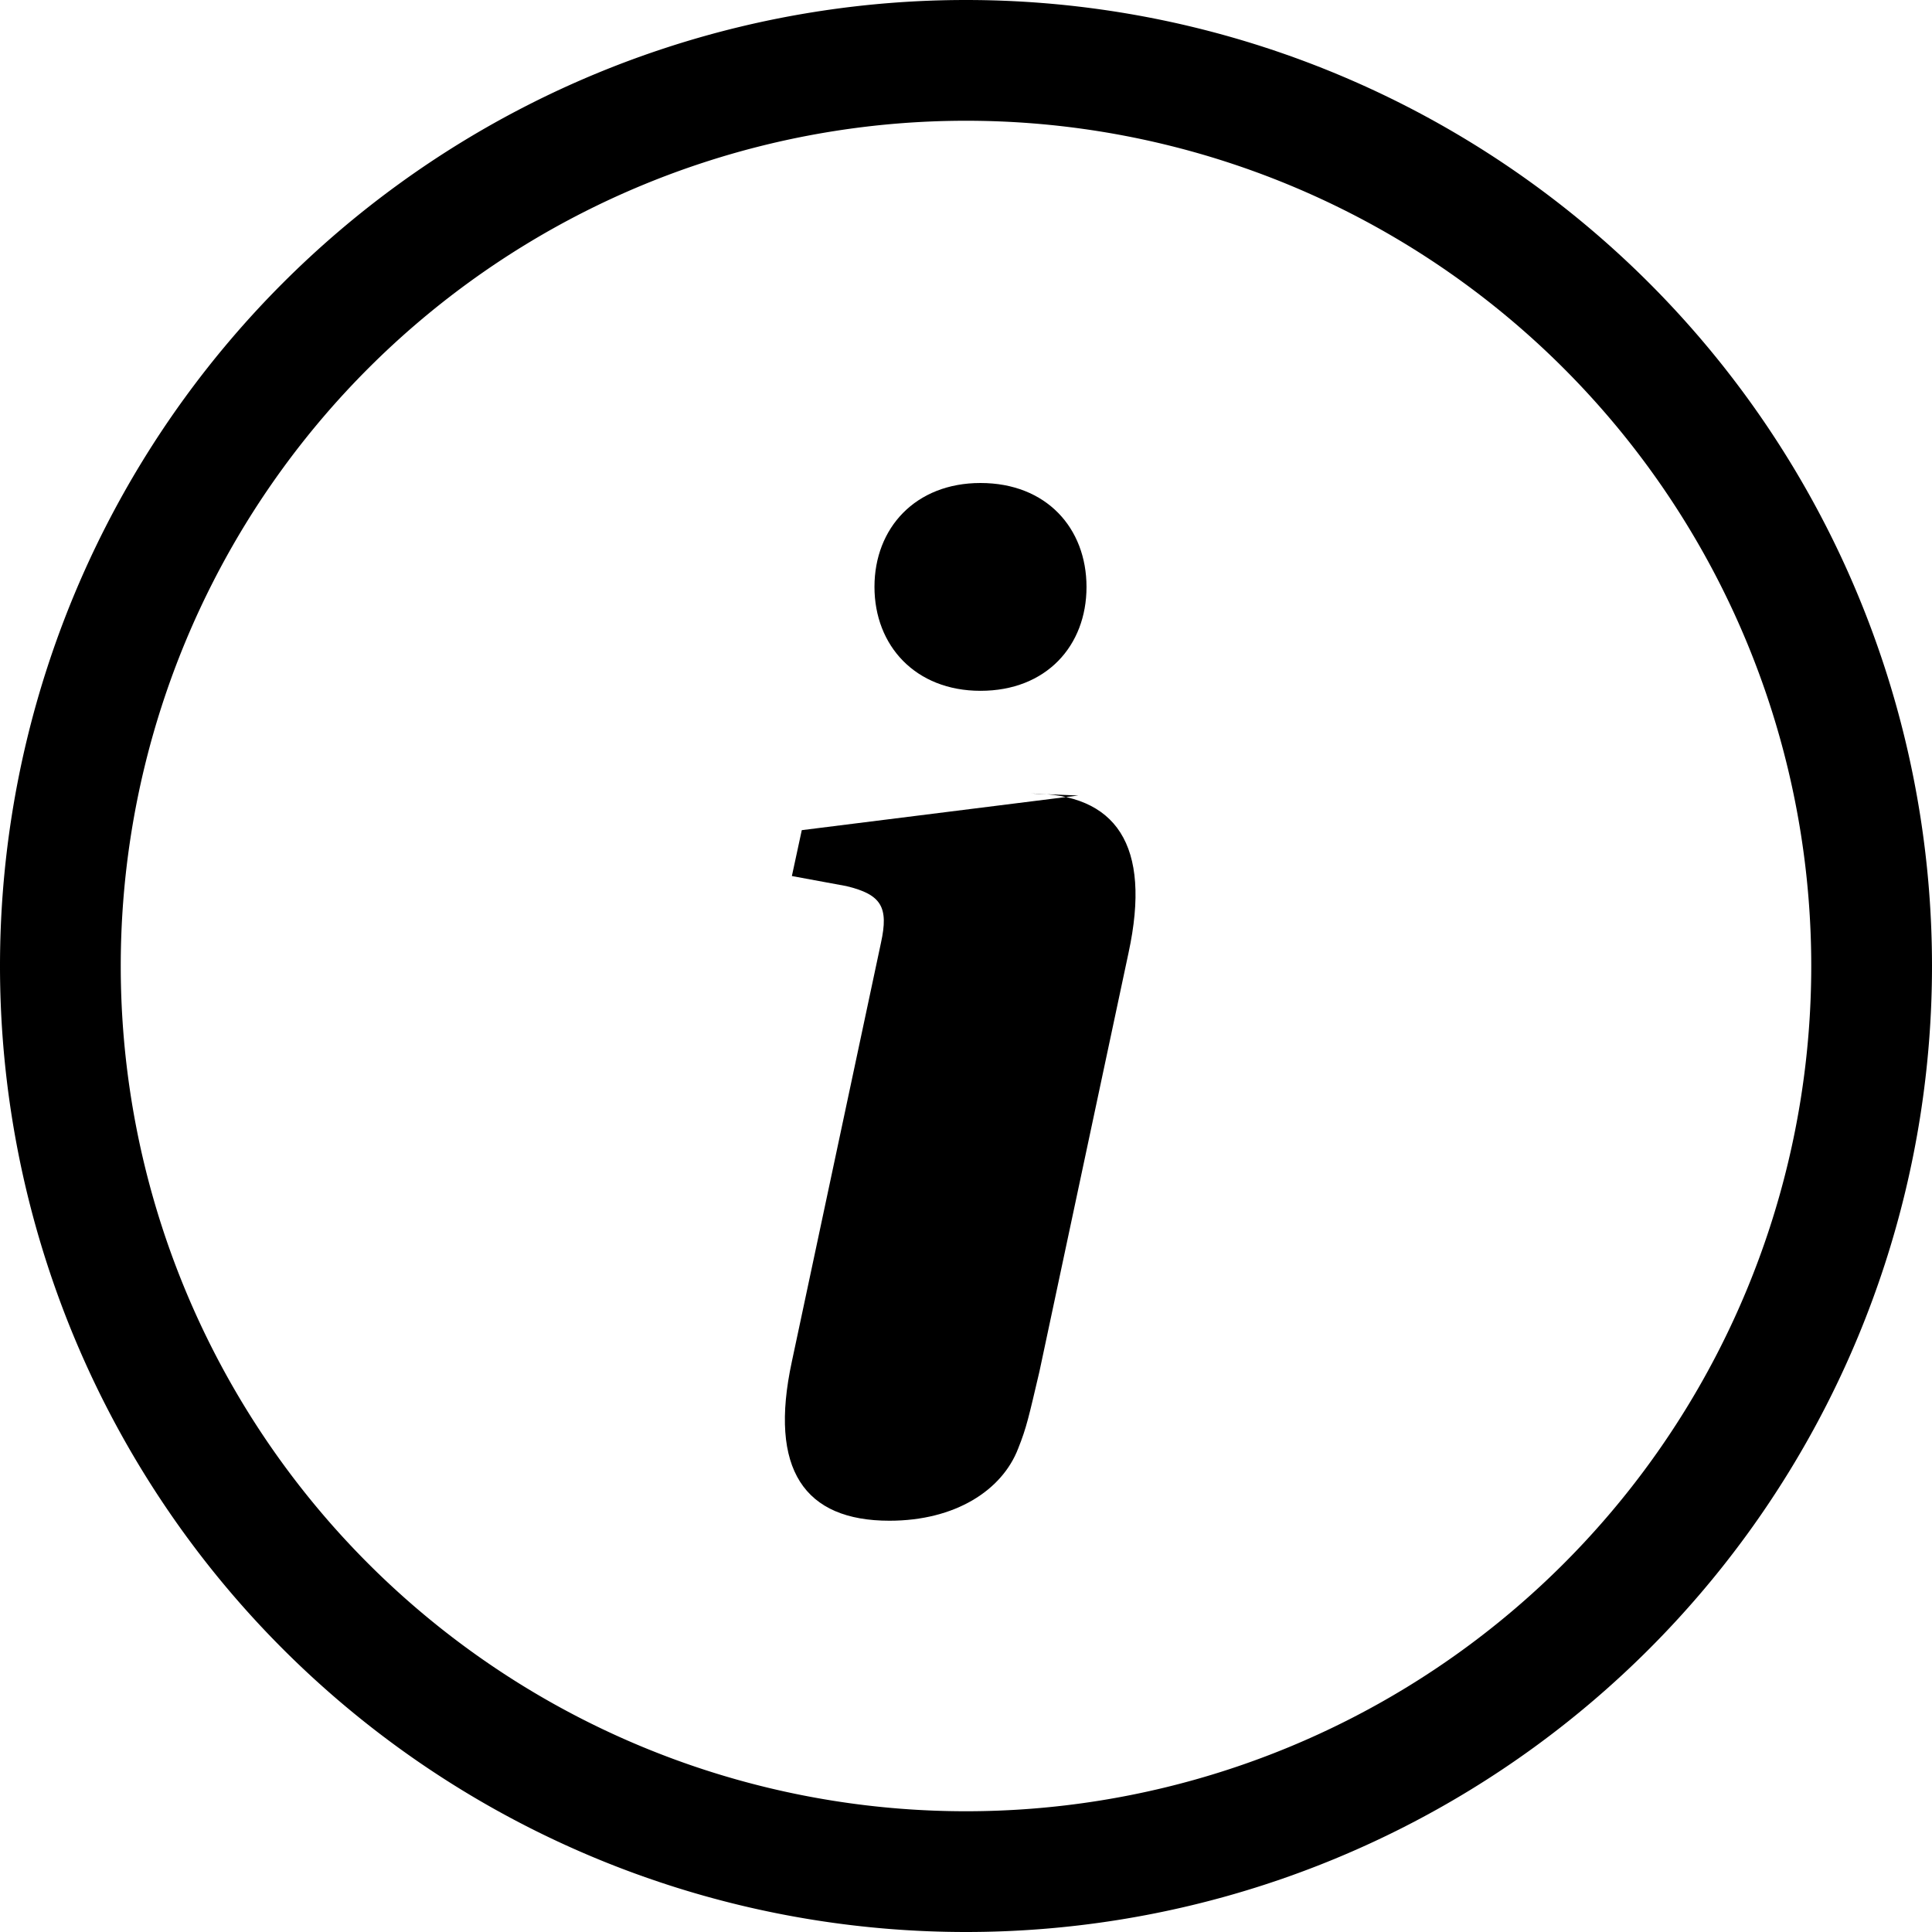 <svg xmlns="http://www.w3.org/2000/svg" viewBox="0 0 16 16">
  <path d="M8 15A7 7 0 1 0 8 1a7 7 0 0 0 0 14zm0 1A8 8 0 1 1 8 0a8 8 0 0 1 0 16z"/>
  <path d="m8.93 6.588-2.29.287-.082.38.45.083c.294.07.352.176.288.469l-.738 3.468c-.194.897.105 1.319.808 1.319.545 0 .933-.252 1.066-.598.07-.175.088-.263.176-.637l.738-3.468c.194-.897-.105-1.319-.808-1.319zm-.81-2.588c-.539 0-.878.373-.878.86 0 .488.34.861.878.861.545 0 .878-.373.878-.86 0-.488-.333-.861-.878-.861z"/>
</svg>

